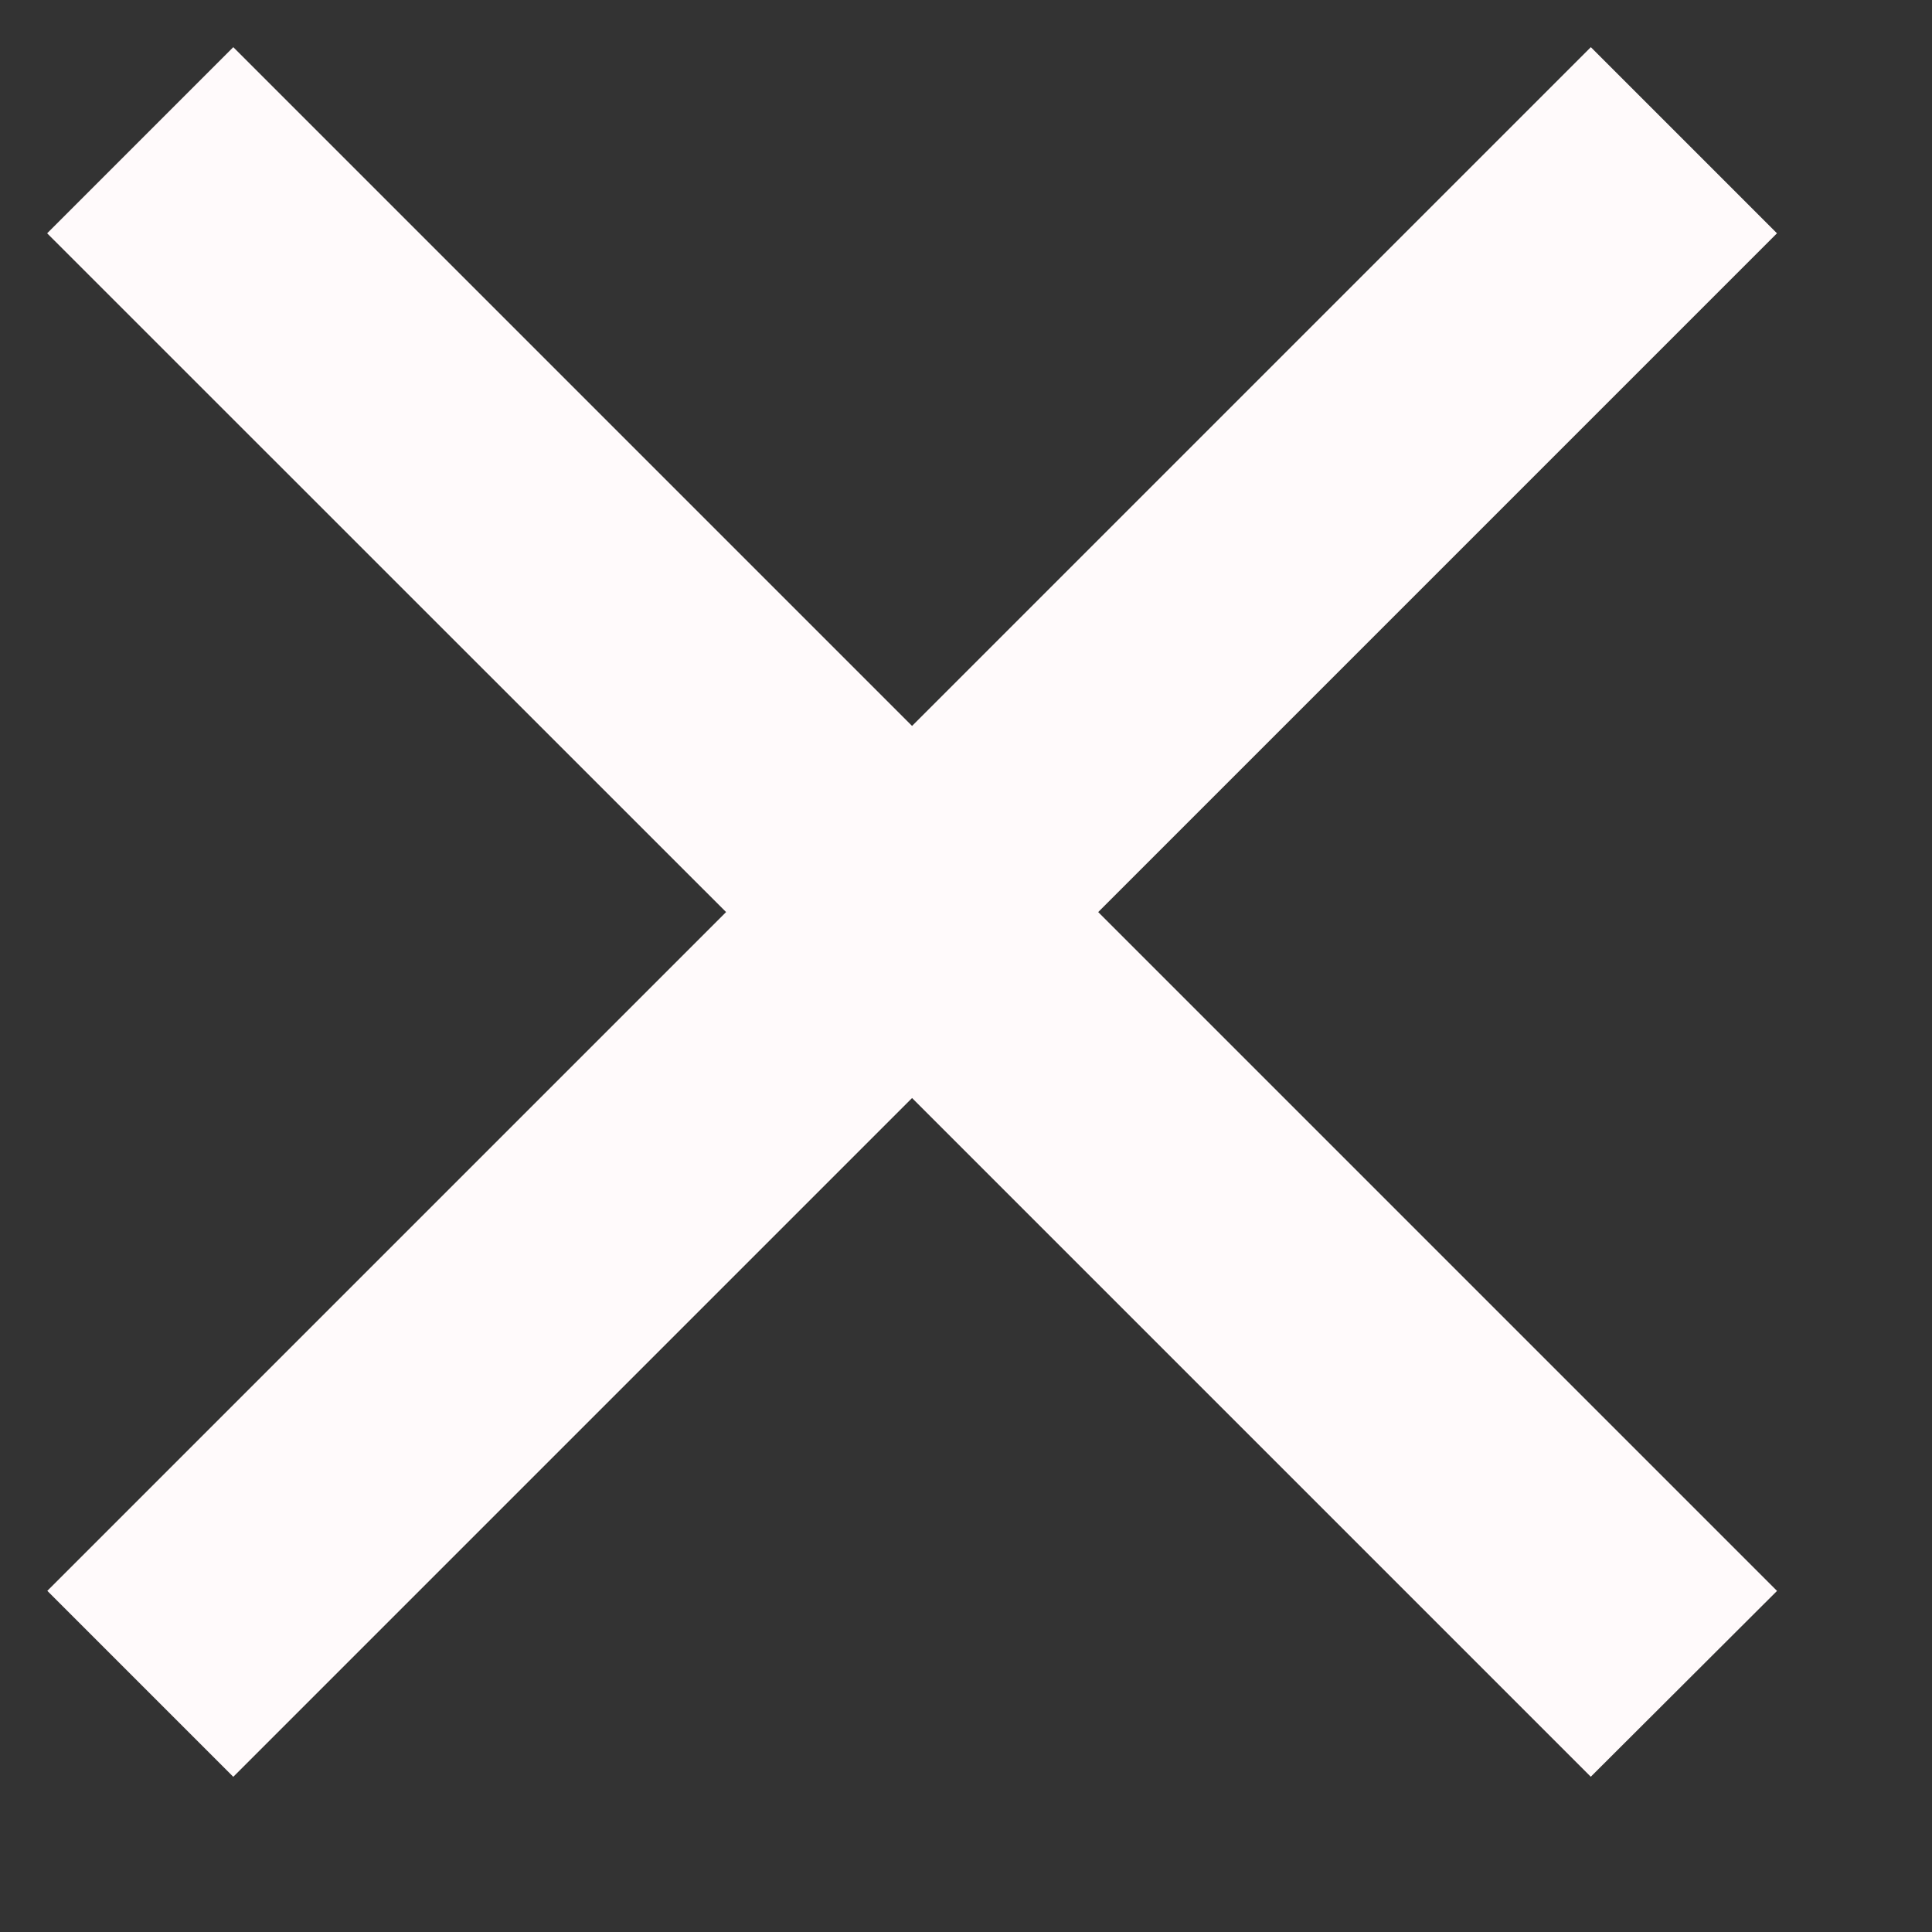 <svg width="12" height="12" viewBox="0 0 12 12" fill="none" xmlns="http://www.w3.org/2000/svg">
<rect x="0" y="0" width="12" height="12" fill="#333333" stroke="none"/>
<path d="M6.114 5.665L10.33 9.881L9.881 10.329L5.665 6.113L1.449 10.329L1.001 9.881L5.217 5.665L1 1.449L1.449 1L5.665 5.216L9.881 1L10.33 1.449L6.114 5.665Z" fill="#FFFAFB" stroke="#FFFAFB"/>
</svg>
